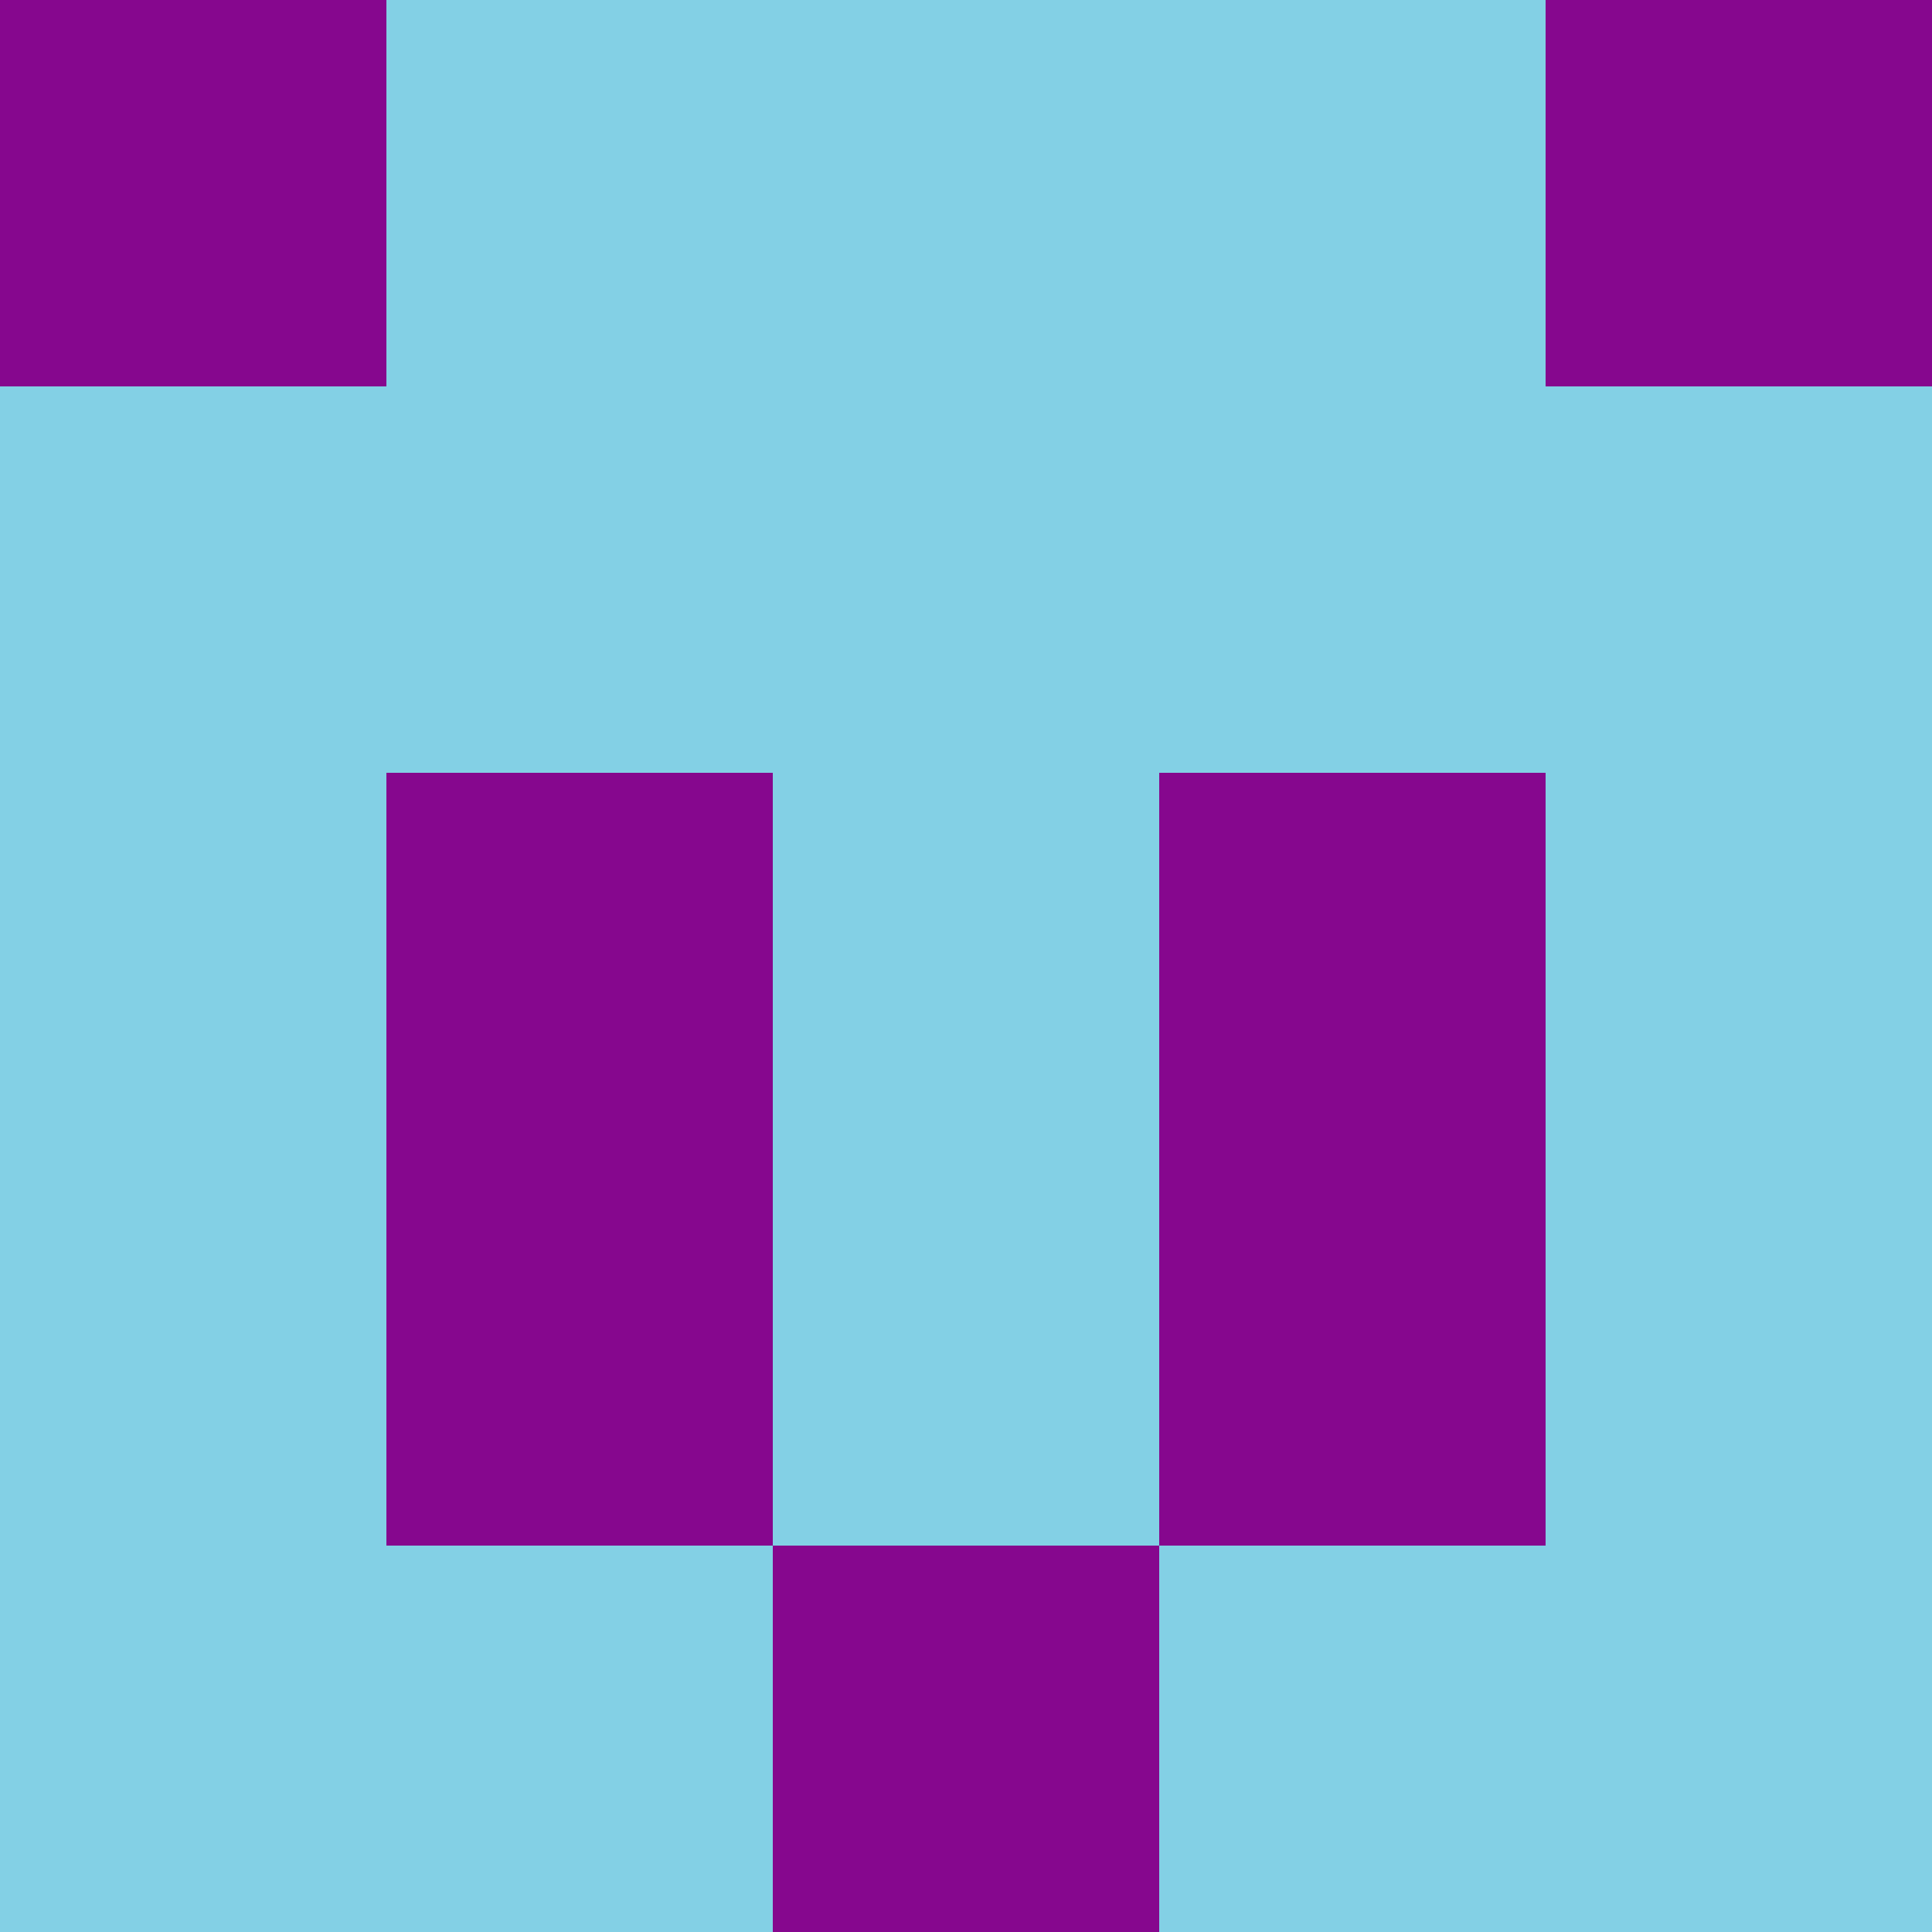 <?xml version="1.0" encoding="utf-8"?>
<!DOCTYPE svg PUBLIC "-//W3C//DTD SVG 20010904//EN"
        "http://www.w3.org/TR/2001/REC-SVG-20010904/DTD/svg10.dtd">

<svg width="400" height="400" viewBox="0 0 5 5"
    xmlns="http://www.w3.org/2000/svg"
    xmlns:xlink="http://www.w3.org/1999/xlink">
            <rect x="0" y="0" width="1" height="1" fill="#86078E" />
        <rect x="0" y="1" width="1" height="1" fill="#83D0E5" />
        <rect x="0" y="2" width="1" height="1" fill="#83D0E5" />
        <rect x="0" y="3" width="1" height="1" fill="#83D0E5" />
        <rect x="0" y="4" width="1" height="1" fill="#83D0E5" />
                <rect x="1" y="0" width="1" height="1" fill="#83D0E5" />
        <rect x="1" y="1" width="1" height="1" fill="#83D0E5" />
        <rect x="1" y="2" width="1" height="1" fill="#86078E" />
        <rect x="1" y="3" width="1" height="1" fill="#86078E" />
        <rect x="1" y="4" width="1" height="1" fill="#83D0E5" />
                <rect x="2" y="0" width="1" height="1" fill="#83D0E5" />
        <rect x="2" y="1" width="1" height="1" fill="#83D0E5" />
        <rect x="2" y="2" width="1" height="1" fill="#83D0E5" />
        <rect x="2" y="3" width="1" height="1" fill="#83D0E5" />
        <rect x="2" y="4" width="1" height="1" fill="#86078E" />
                <rect x="3" y="0" width="1" height="1" fill="#83D0E5" />
        <rect x="3" y="1" width="1" height="1" fill="#83D0E5" />
        <rect x="3" y="2" width="1" height="1" fill="#86078E" />
        <rect x="3" y="3" width="1" height="1" fill="#86078E" />
        <rect x="3" y="4" width="1" height="1" fill="#83D0E5" />
                <rect x="4" y="0" width="1" height="1" fill="#86078E" />
        <rect x="4" y="1" width="1" height="1" fill="#83D0E5" />
        <rect x="4" y="2" width="1" height="1" fill="#83D0E5" />
        <rect x="4" y="3" width="1" height="1" fill="#83D0E5" />
        <rect x="4" y="4" width="1" height="1" fill="#83D0E5" />
        
</svg>


